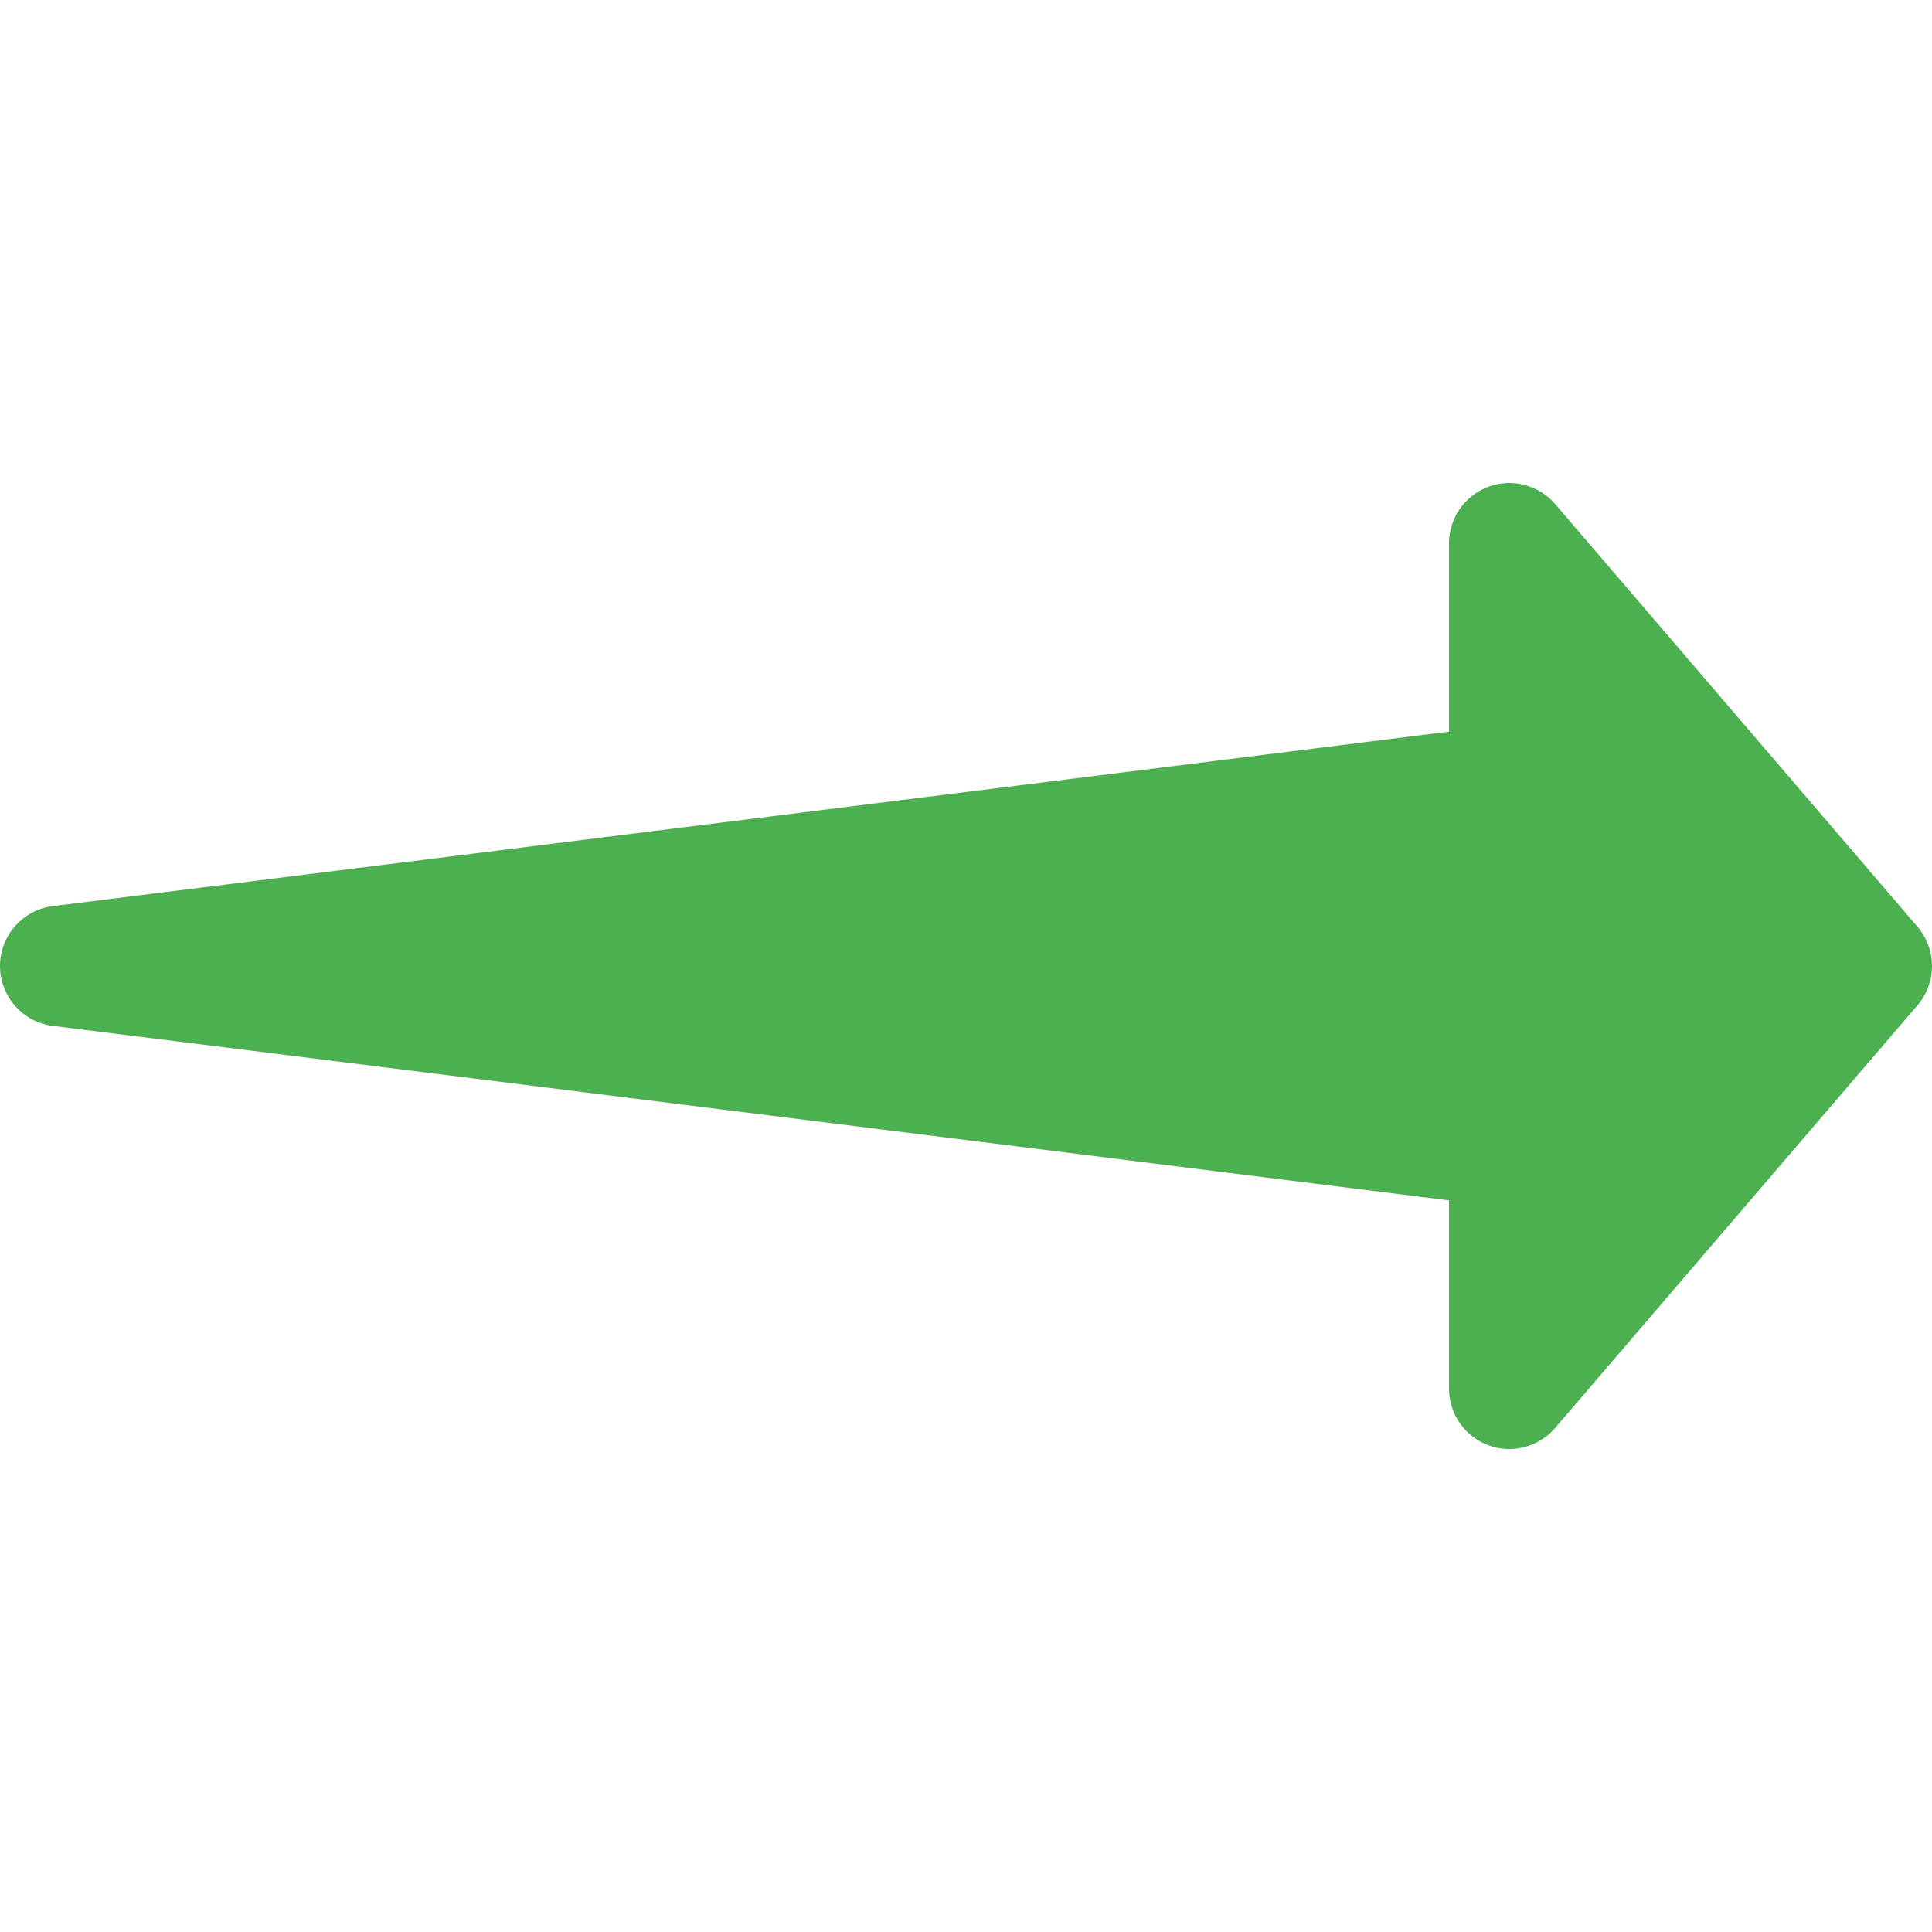 <?xml version="1.0" encoding="iso-8859-1"?>
<!-- Generator: Adobe Illustrator 19.0.0, SVG Export Plug-In . SVG Version: 6.00 Build 0)  -->
<svg version="1.1" id="Capa_1" xmlns="http://www.w3.org/2000/svg" xmlns:xlink="http://www.w3.org/1999/xlink" x="0px" y="0px"
	 viewBox="0 0 512 512" style="enable-background:new 0 0 512 512;" xml:space="preserve">
<path style="fill:#4CAF50;" d="M508.16,245.603l-96-112c-4.352-5.088-11.488-6.944-17.728-4.608
	c-6.272,2.336-10.432,8.32-10.432,15.008v49.888l-369.984,46.24C6.016,241.123,0,247.939,0,256.003s6.016,14.88,14.016,15.872
	L384,318.115v49.888c0,6.688,4.16,12.672,10.432,15.008c1.824,0.672,3.68,0.992,5.568,0.992c4.608,0,9.056-1.984,12.16-5.6l96-112
	C513.28,260.419,513.28,251.587,508.16,245.603z"/>
<g>
</g>
<g>
</g>
<g>
</g>
<g>
</g>
<g>
</g>
<g>
</g>
<g>
</g>
<g>
</g>
<g>
</g>
<g>
</g>
<g>
</g>
<g>
</g>
<g>
</g>
<g>
</g>
<g>
</g>
</svg>
